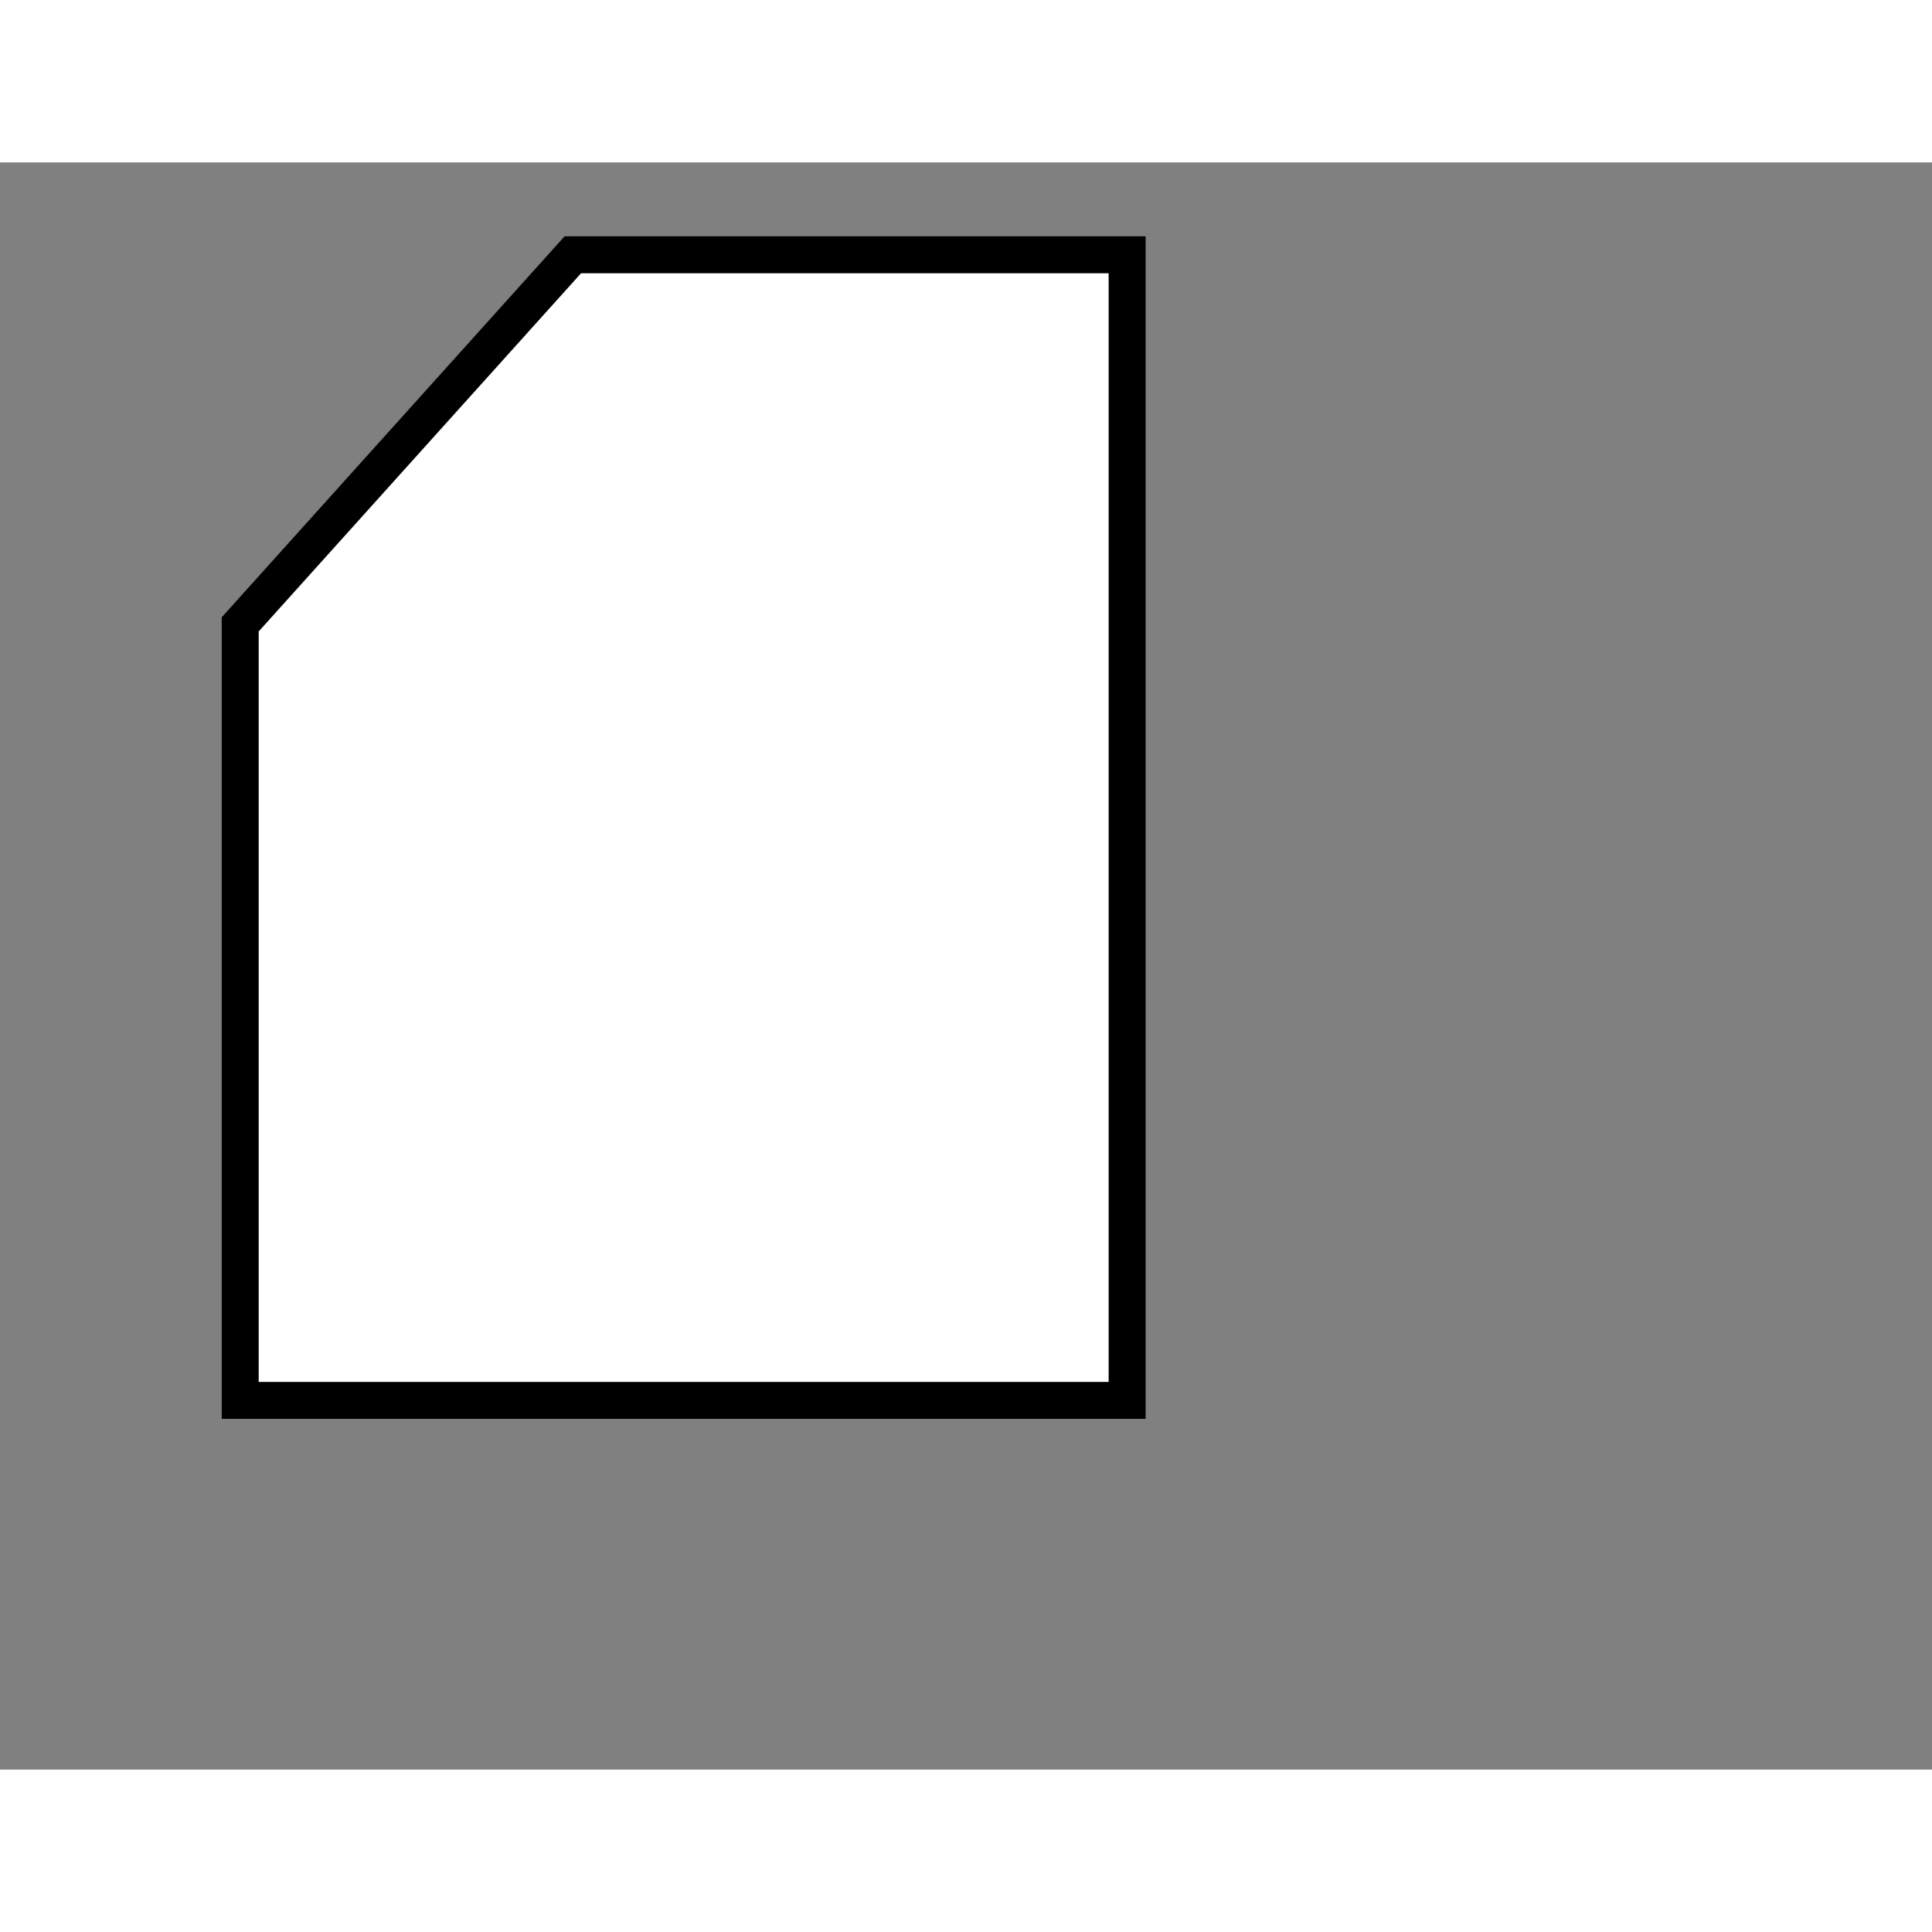 <svg style="width: 36px; height: 36px; display: block; position: relative; overflow: hidden; cursor: move; left: 2px; top: 2px;" xmlns="http://www.w3.org/2000/svg" viewBox="0 0 52.28 43.49"><rect x="0" y="0" width="52.28" height="43.49" fill="#808080" stroke="none"/><g><g></g><g><g transform="translate(0.5,0.5)" style="visibility: visible;"><path d="M 15 2 L 30 2 L 30 33 L 6 33 L 6 12 Z" fill="#ffffff" stroke="#000000" stroke-miterlimit="10" pointer-events="all"></path></g></g><g></g><g></g></g></svg>